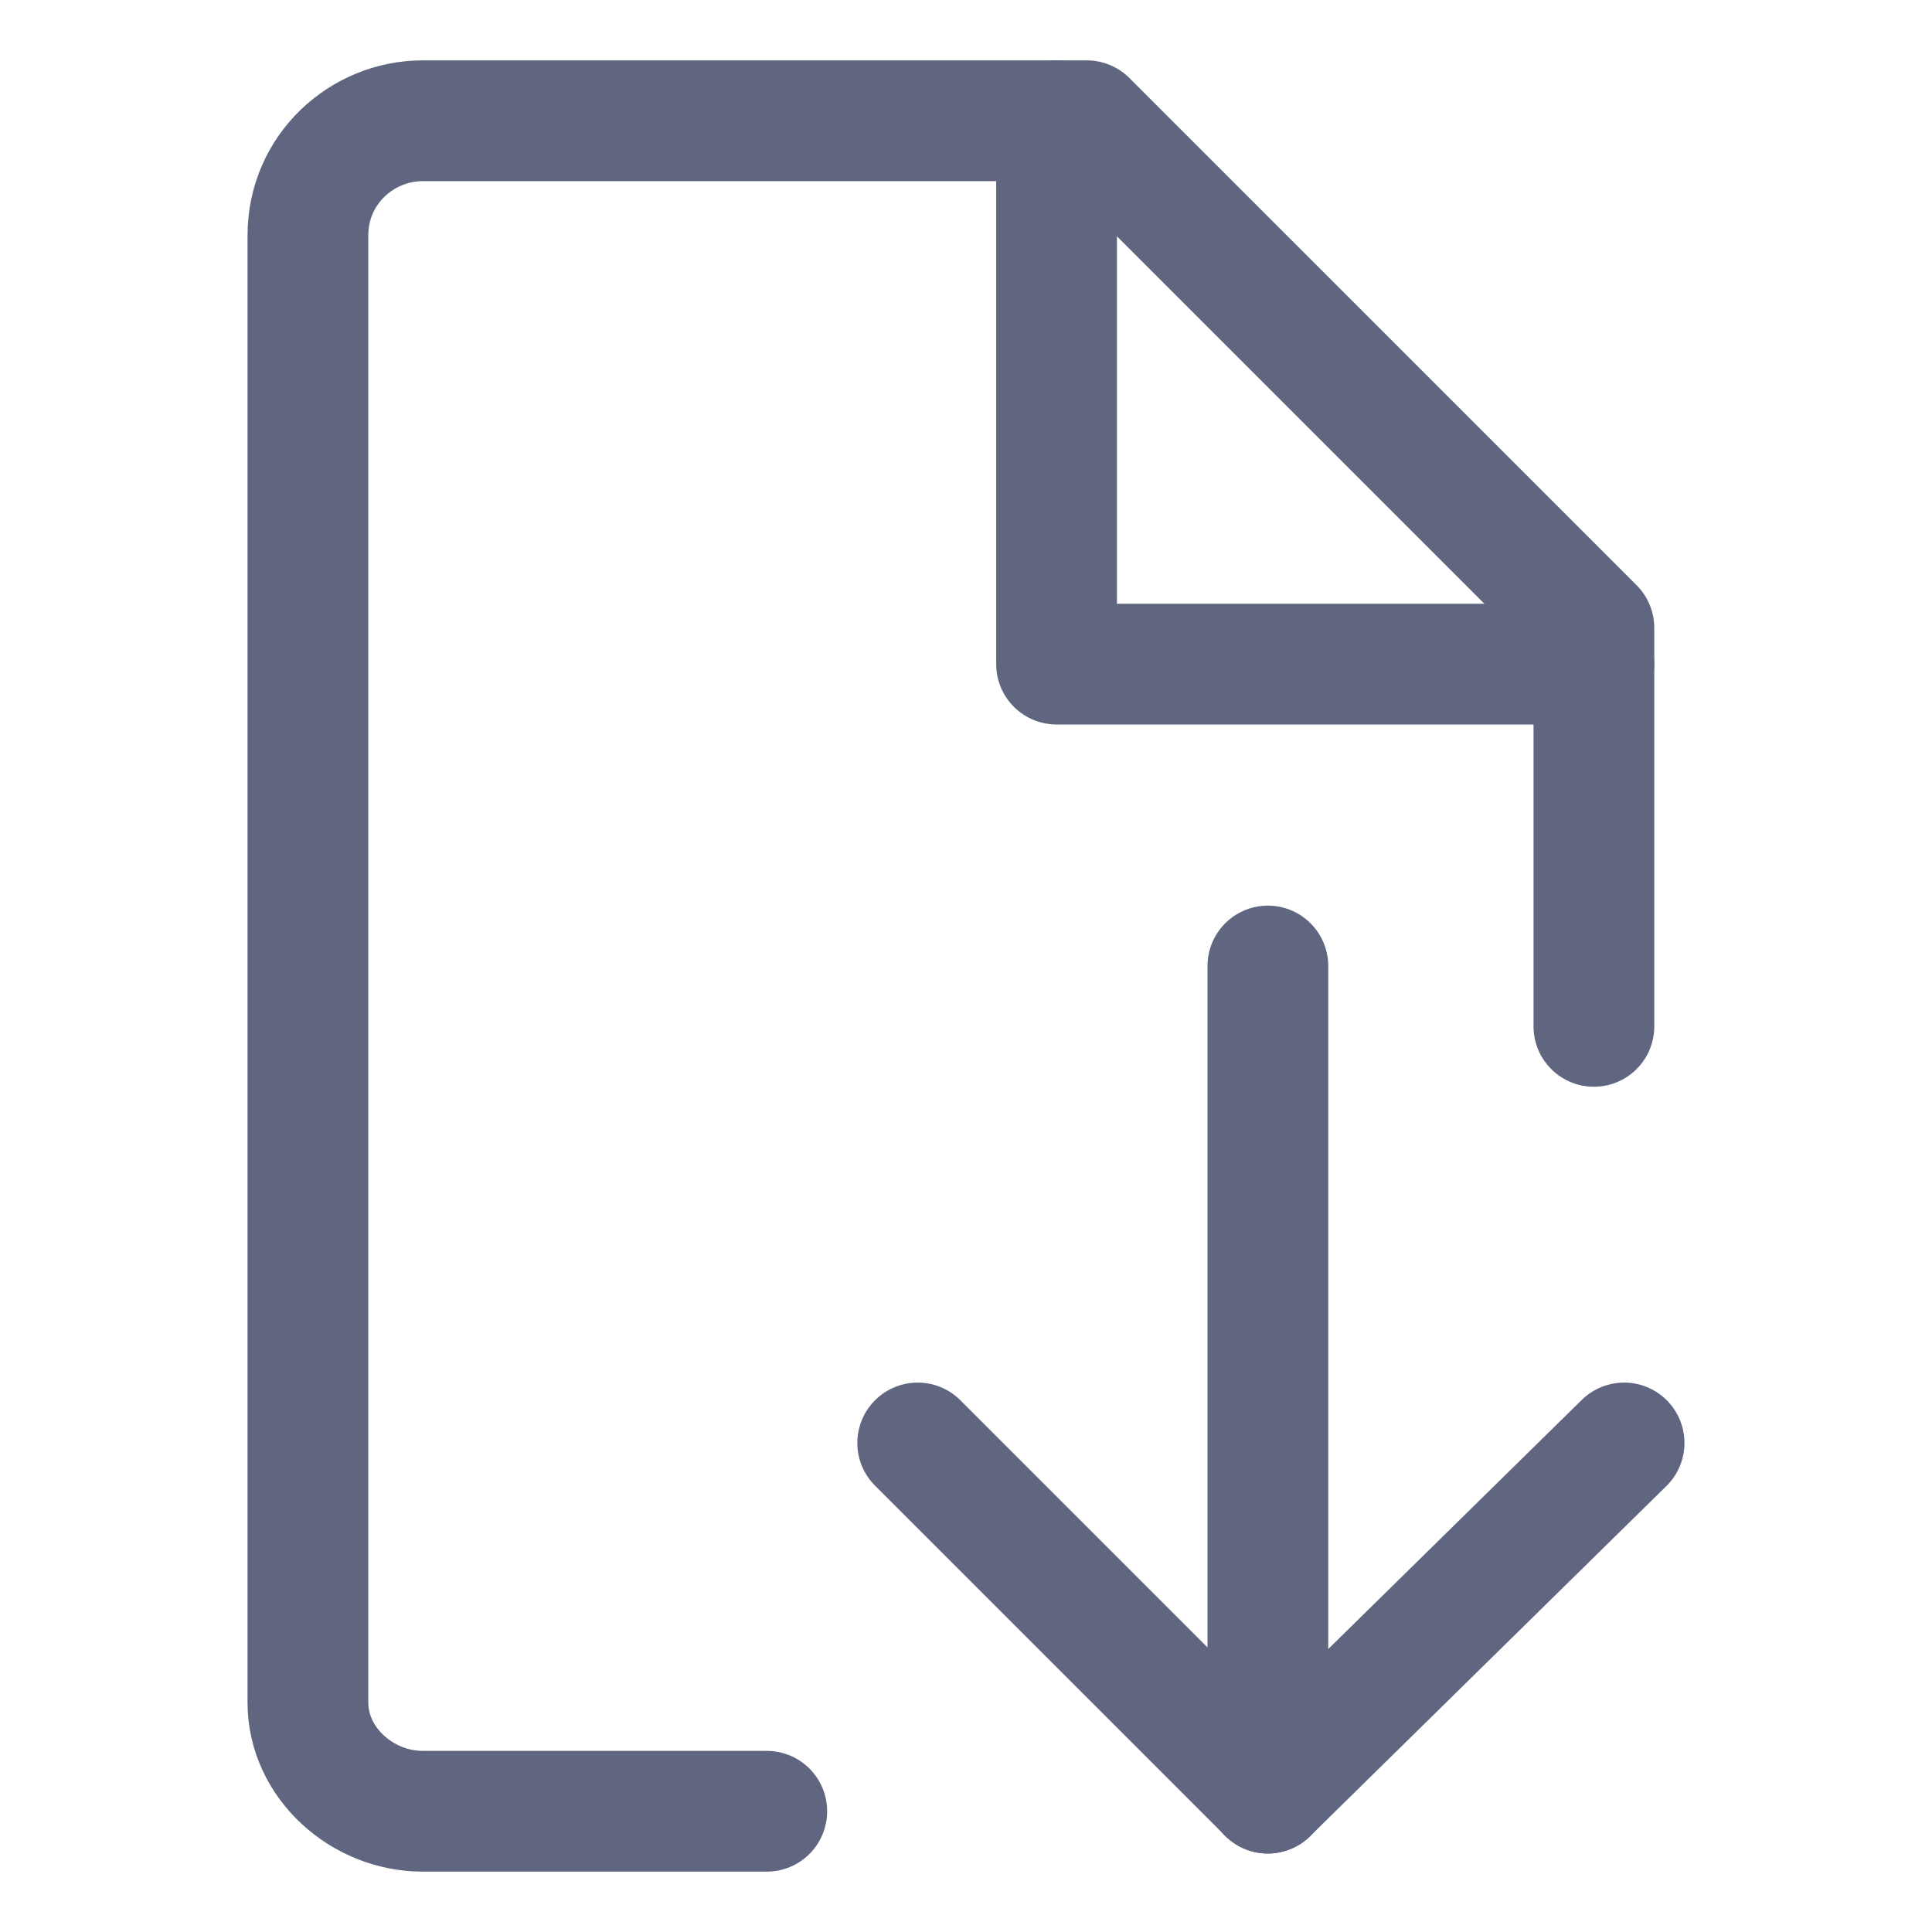 <svg width="16" height="16" viewBox="0 0 16 16" fill="none" xmlns="http://www.w3.org/2000/svg">
  <path d="M13.2 8.5V5.2C11.55 3.55 10.65 2.65 9 1H3.5C3 1 2.55 1.4 2.55 1.95V14.1C2.55 14.6 3 15 3.5 15H6.35" stroke="#606580" stroke-miterlimit="10" stroke-linecap="round" stroke-linejoin="round"/>
  <path d="M8.75 1V5.5H13.2" stroke="#606580" stroke-miterlimit="10" stroke-linecap="round" stroke-linejoin="round"/>
  <path d="M10.5 8V14.85L7.6 11.95" stroke="#606580" stroke-miterlimit="10" stroke-linecap="round" stroke-linejoin="round"/>
  <path d="M10.499 14.85L13.45 11.95" stroke="#606580" stroke-miterlimit="10" stroke-linecap="round" stroke-linejoin="round"/>
</svg>
